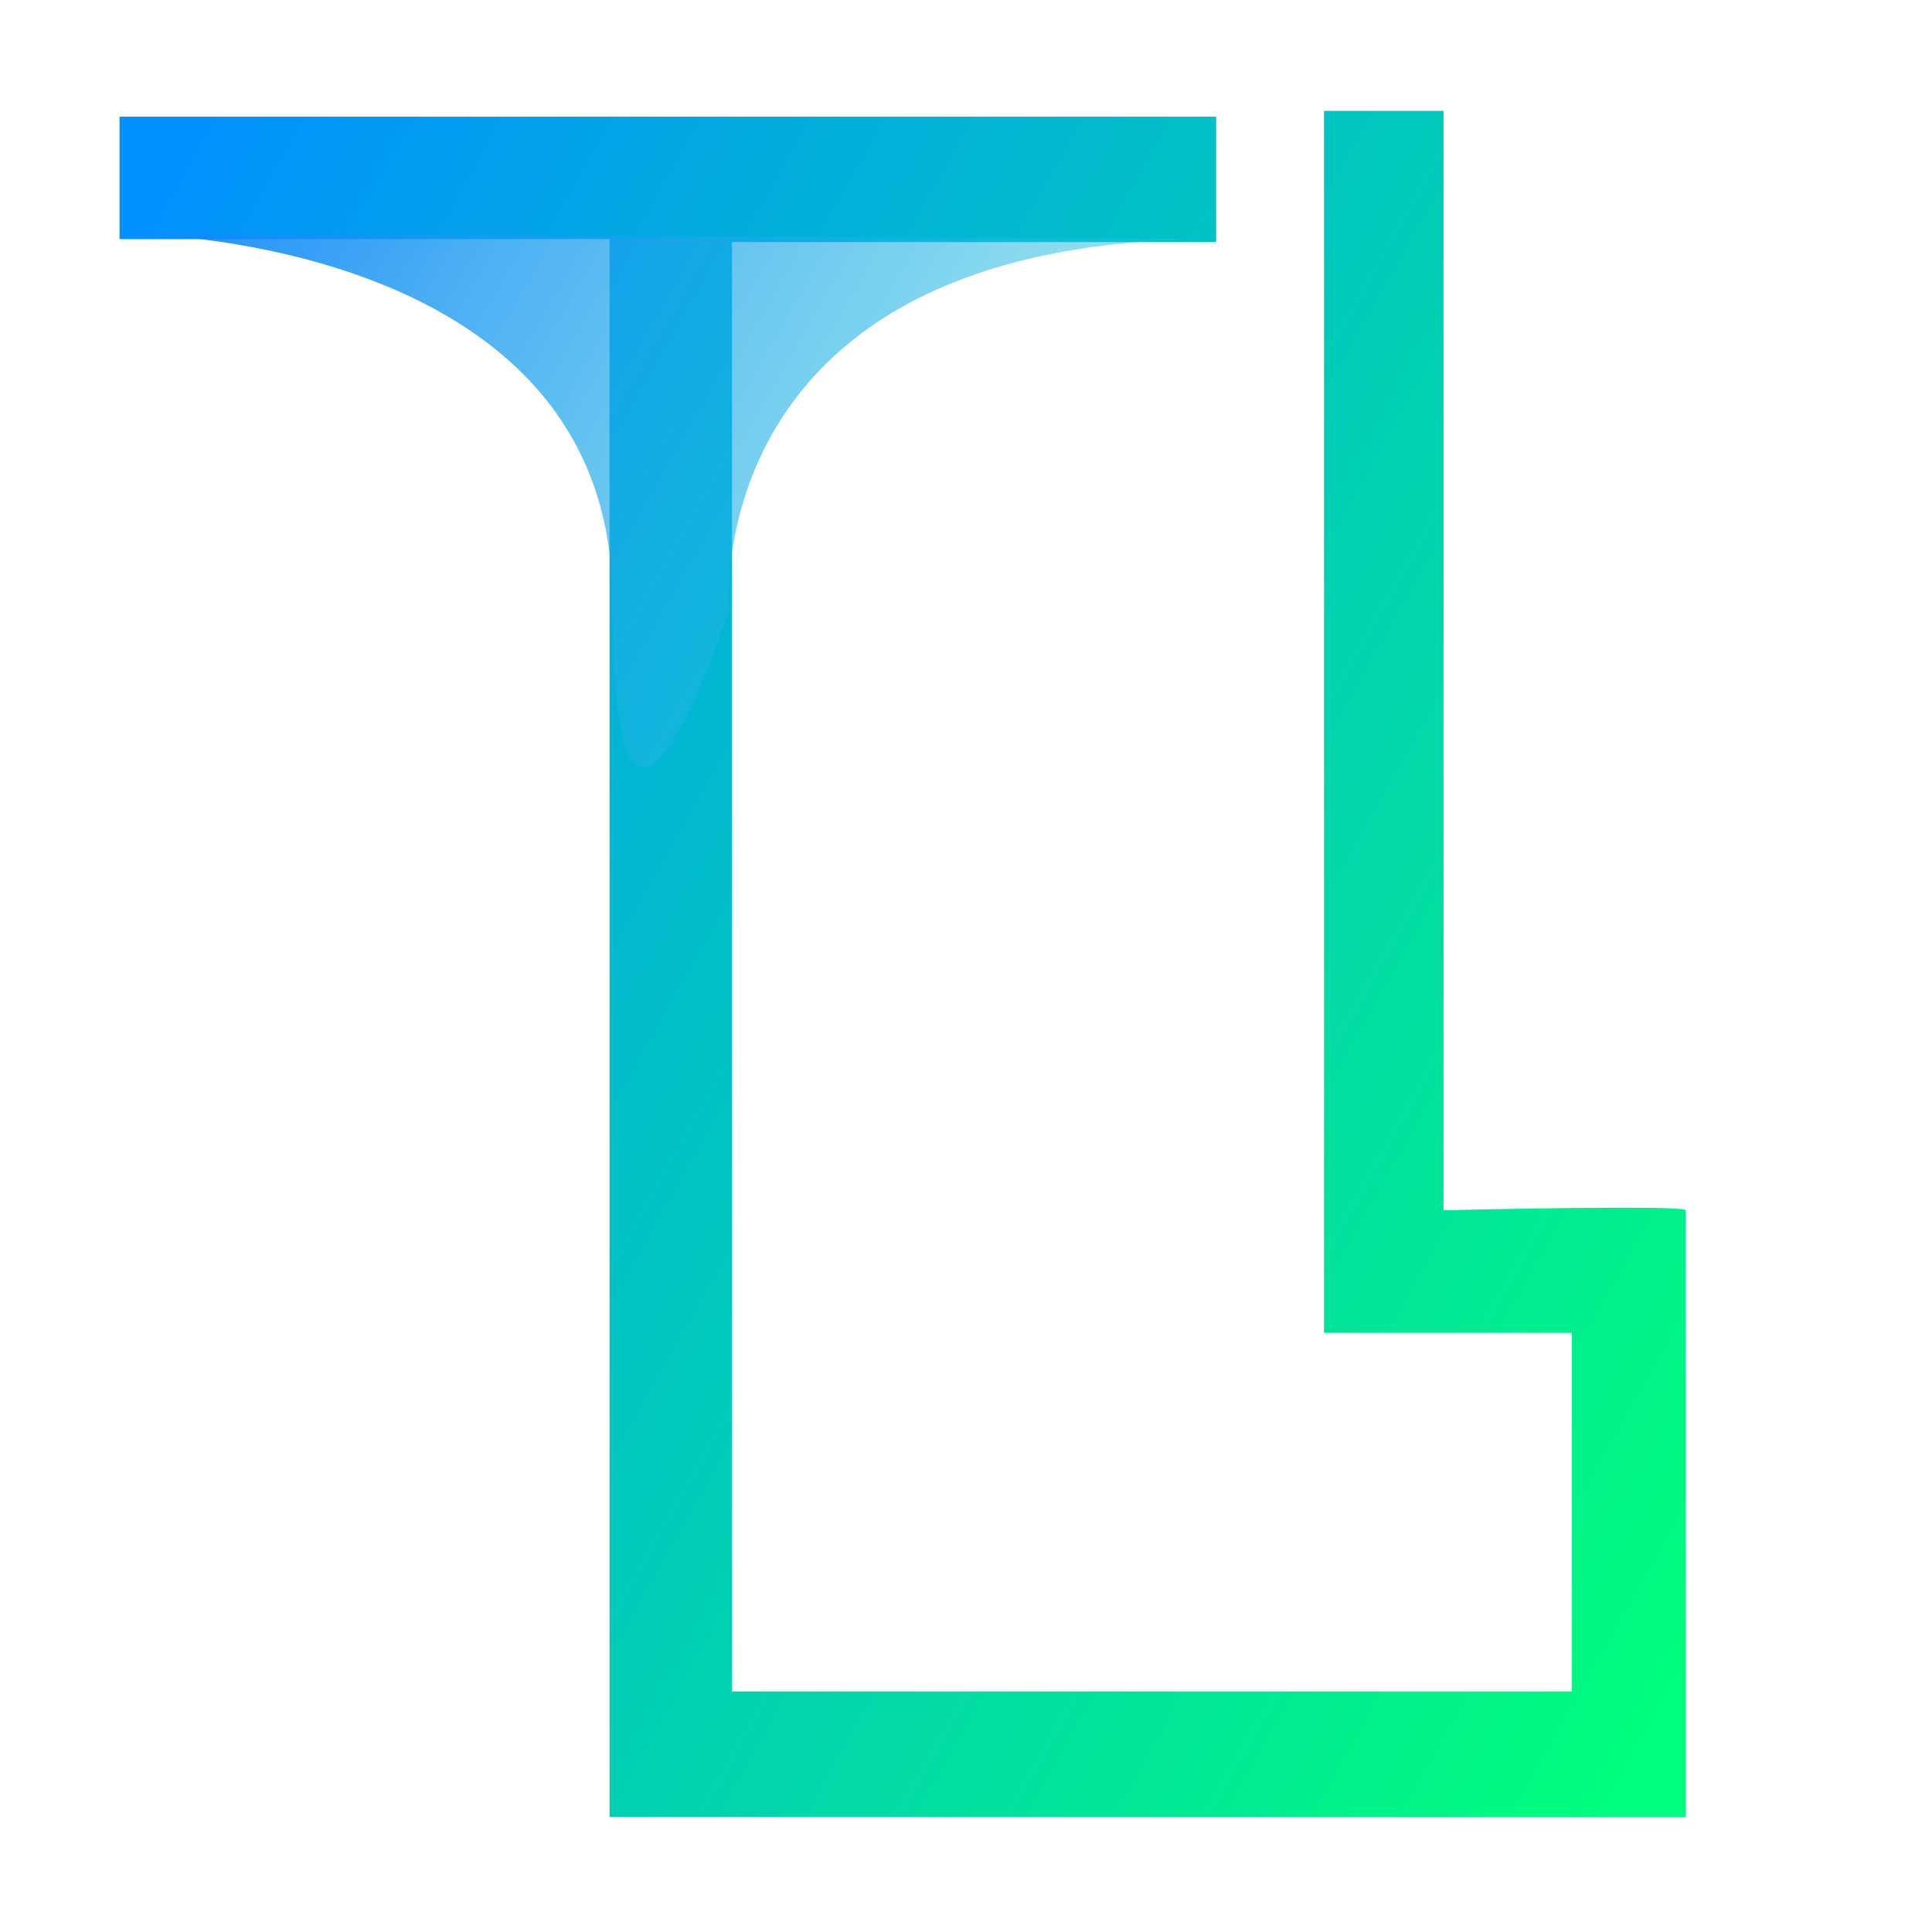 <?xml version="1.0" encoding="UTF-8" standalone="no"?>
<!-- Created with Inkscape (http://www.inkscape.org/) -->

<svg
   width="16.0px"
   height="16.0px"
   viewBox="0 0 16.0 16.0"
   version="1.1"
   id="SVGRoot"
   sodipodi:docname="tiels_two_color.svg"
   inkscape:version="1.2.1 (9c6d41e410, 2022-07-14)"
   xmlns:inkscape="http://www.inkscape.org/namespaces/inkscape"
   xmlns:sodipodi="http://sodipodi.sourceforge.net/DTD/sodipodi-0.dtd"
   xmlns:xlink="http://www.w3.org/1999/xlink"
   xmlns="http://www.w3.org/2000/svg"
   xmlns:svg="http://www.w3.org/2000/svg">
  <sodipodi:namedview
     id="namedview21"
     pagecolor="#505050"
     bordercolor="#eeeeee"
     borderopacity="1"
     inkscape:showpageshadow="0"
     inkscape:pageopacity="0"
     inkscape:pagecheckerboard="0"
     inkscape:deskcolor="#505050"
     inkscape:document-units="px"
     showgrid="true"
     inkscape:zoom="41.403919"
     inkscape:cx="5.1082121"
     inkscape:cy="5.2893543"
     inkscape:window-width="2498"
     inkscape:window-height="1417"
     inkscape:window-x="-8"
     inkscape:window-y="-8"
     inkscape:window-maximized="1"
     inkscape:current-layer="layer1">
    <inkscape:grid
       type="xygrid"
       id="grid27" />
  </sodipodi:namedview>
  <defs
     id="defs16">
    <linearGradient
       inkscape:collect="always"
       id="linearGradient3617">
      <stop
         style="stop-color:#127dff;stop-opacity:1;"
         offset="0"
         id="stop3613" />
      <stop
         style="stop-color:#32ffbd;stop-opacity:0;"
         offset="1"
         id="stop3615" />
    </linearGradient>
    <linearGradient
       inkscape:collect="always"
       id="linearGradient3609">
      <stop
         style="stop-color:#0291ff;stop-opacity:1;"
         offset="0"
         id="stop3605" />
      <stop
         style="stop-color:#00fd7c;stop-opacity:1;"
         offset="1"
         id="stop3607" />
    </linearGradient>
    <linearGradient
       inkscape:collect="always"
       xlink:href="#linearGradient3609"
       id="linearGradient3611"
       x1="1.159"
       y1="1.691"
       x2="16.061"
       y2="10.12"
       gradientUnits="userSpaceOnUse" />
    <linearGradient
       inkscape:collect="always"
       xlink:href="#linearGradient3617"
       id="linearGradient3619"
       x1="0.266"
       y1="1.57"
       x2="14.129"
       y2="9.516"
       gradientUnits="userSpaceOnUse" />
  </defs>
  <g
     inkscape:label="Layer 1"
     inkscape:groupmode="layer"
     id="layer1">
    <path
       style="fill:url(#linearGradient3611);fill-opacity:1"
       d="M 4.927,1.98 H 0.99 V 0.966 H 10.072 V 2.005 H 6.062 V 14.008 h 6.956 V 11.038 H 10.965 V 0.918 H 11.955 V 10.023 c 0,0 2.005,-0.048 2.005,0 0,0.048 0,5.024 0,5.024 H 5.048 V 1.98 Z"
       id="path366" />
    <path
       style="fill:url(#linearGradient3619);fill-opacity:1"
       d="m 0.99,1.932 c 0,0 4.082,-0.024 4.082,3.043 0,3.067 0.966,0.072 0.966,0.072 0,0 -0.266,-3.067 4.033,-3.067"
       id="path2168" />
  </g>
</svg>
